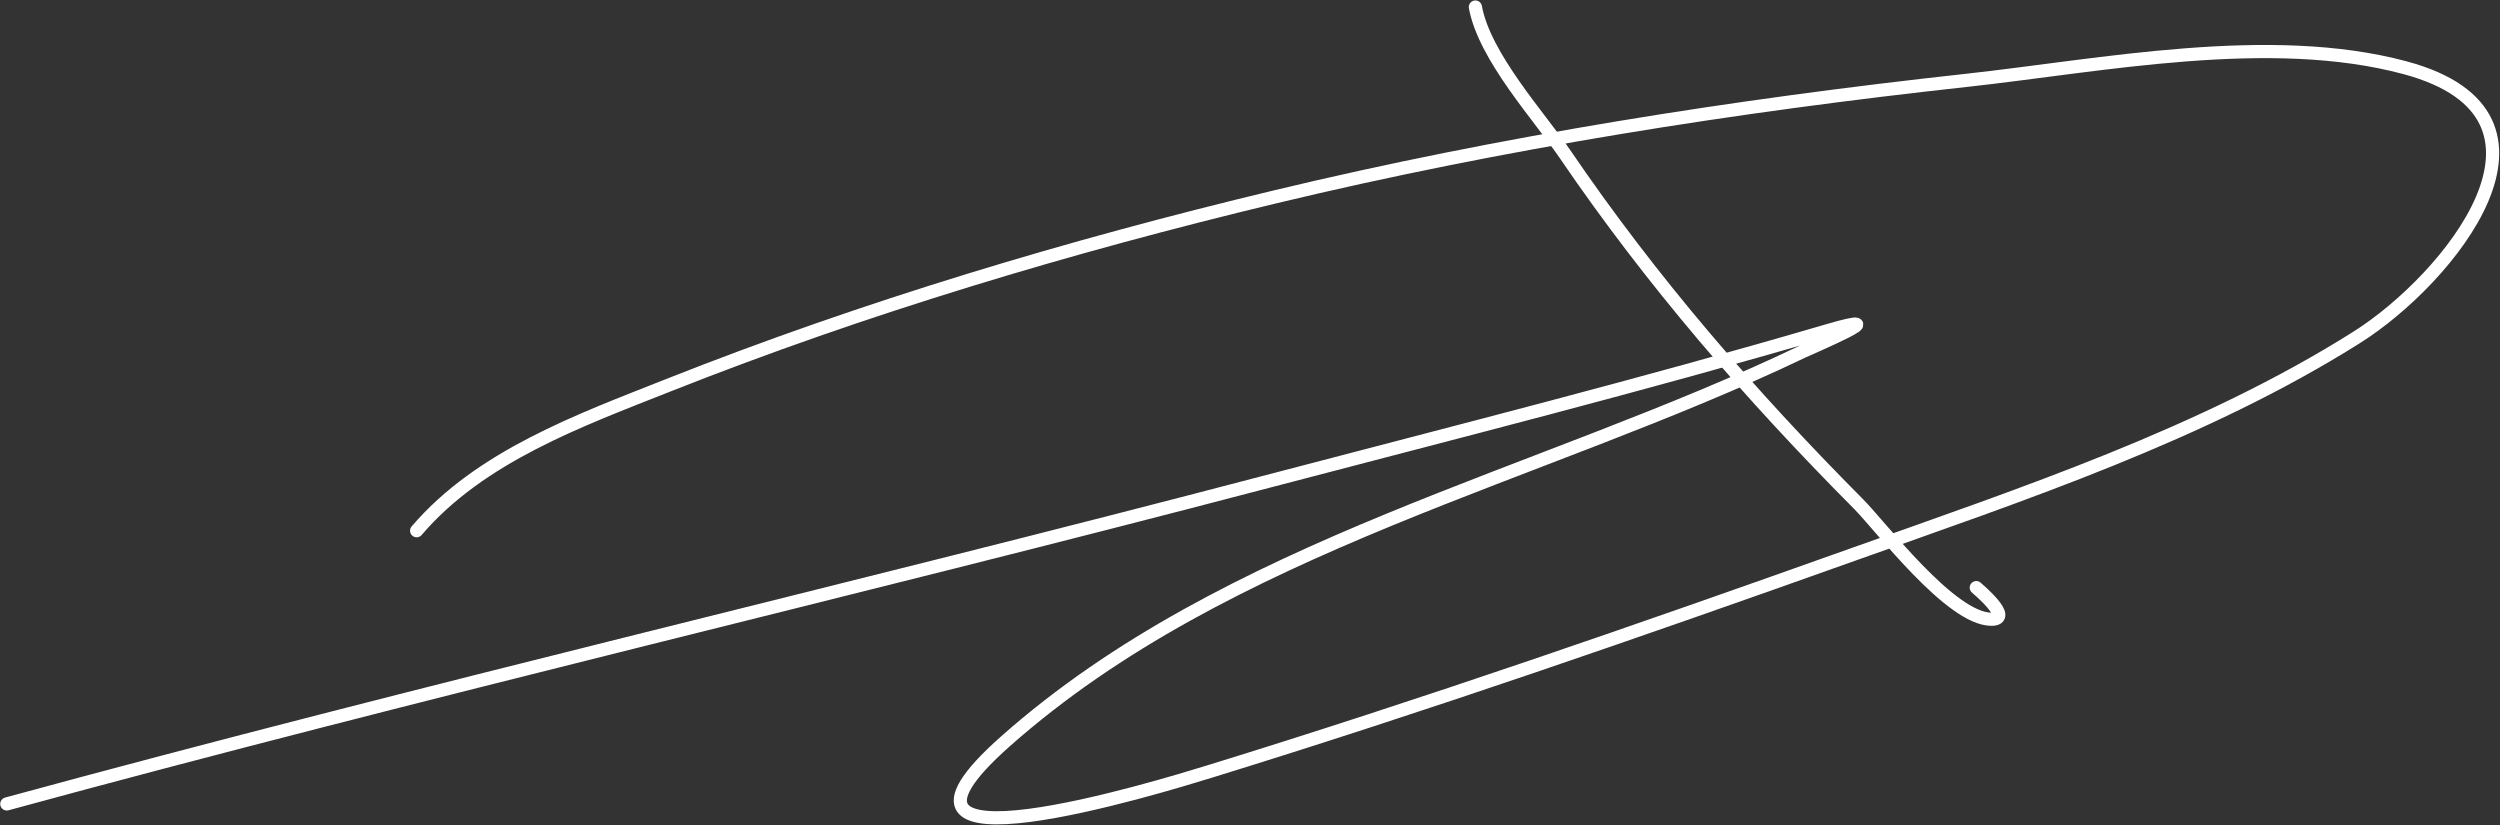 <svg width="2848" height="940" viewBox="0 0 2848 940" fill="none" xmlns="http://www.w3.org/2000/svg">
<rect x="0" y="0" width="2848" height="940" fill="#333333" stroke="none"/>
<path d="M1680.75 8.003C1691.01 64.427 1753.44 132.406 1783.06 175.879C1881.95 321.001 1993.69 449.914 2117.37 574.314C2142.67 599.761 2222.27 705.445 2268.67 705.445C2294.56 705.445 2252.17 670.209 2251.38 669.42" stroke="white" stroke-width="15" stroke-linecap="round"/>
<path d="M474.635 604.575C546.94 519.874 660.531 478.83 761.393 438.86C985.26 350.147 1219.07 280.311 1453.07 224.152C1711.83 162.05 1975.46 120.541 2239.85 91.581C2393.96 74.701 2585.74 35.735 2739.88 77.171C2943.75 131.976 2788.32 318.996 2685.12 384.103C2510 494.586 2303.8 562.968 2110.16 631.954C1867.95 718.249 1623.18 803.336 1377.42 879.084C1323.73 895.632 962.077 1006.95 1145.42 844.501C1398.26 620.467 1754.71 543.636 2053.24 400.674C2060.93 396.993 2168.53 351.323 2081.34 376.898C1870.43 438.765 1656.98 492.572 1444.42 548.376C966.378 673.881 484.532 785.799 7.752 915.83" stroke="white" stroke-width="15" stroke-linecap="round"/>
</svg>
